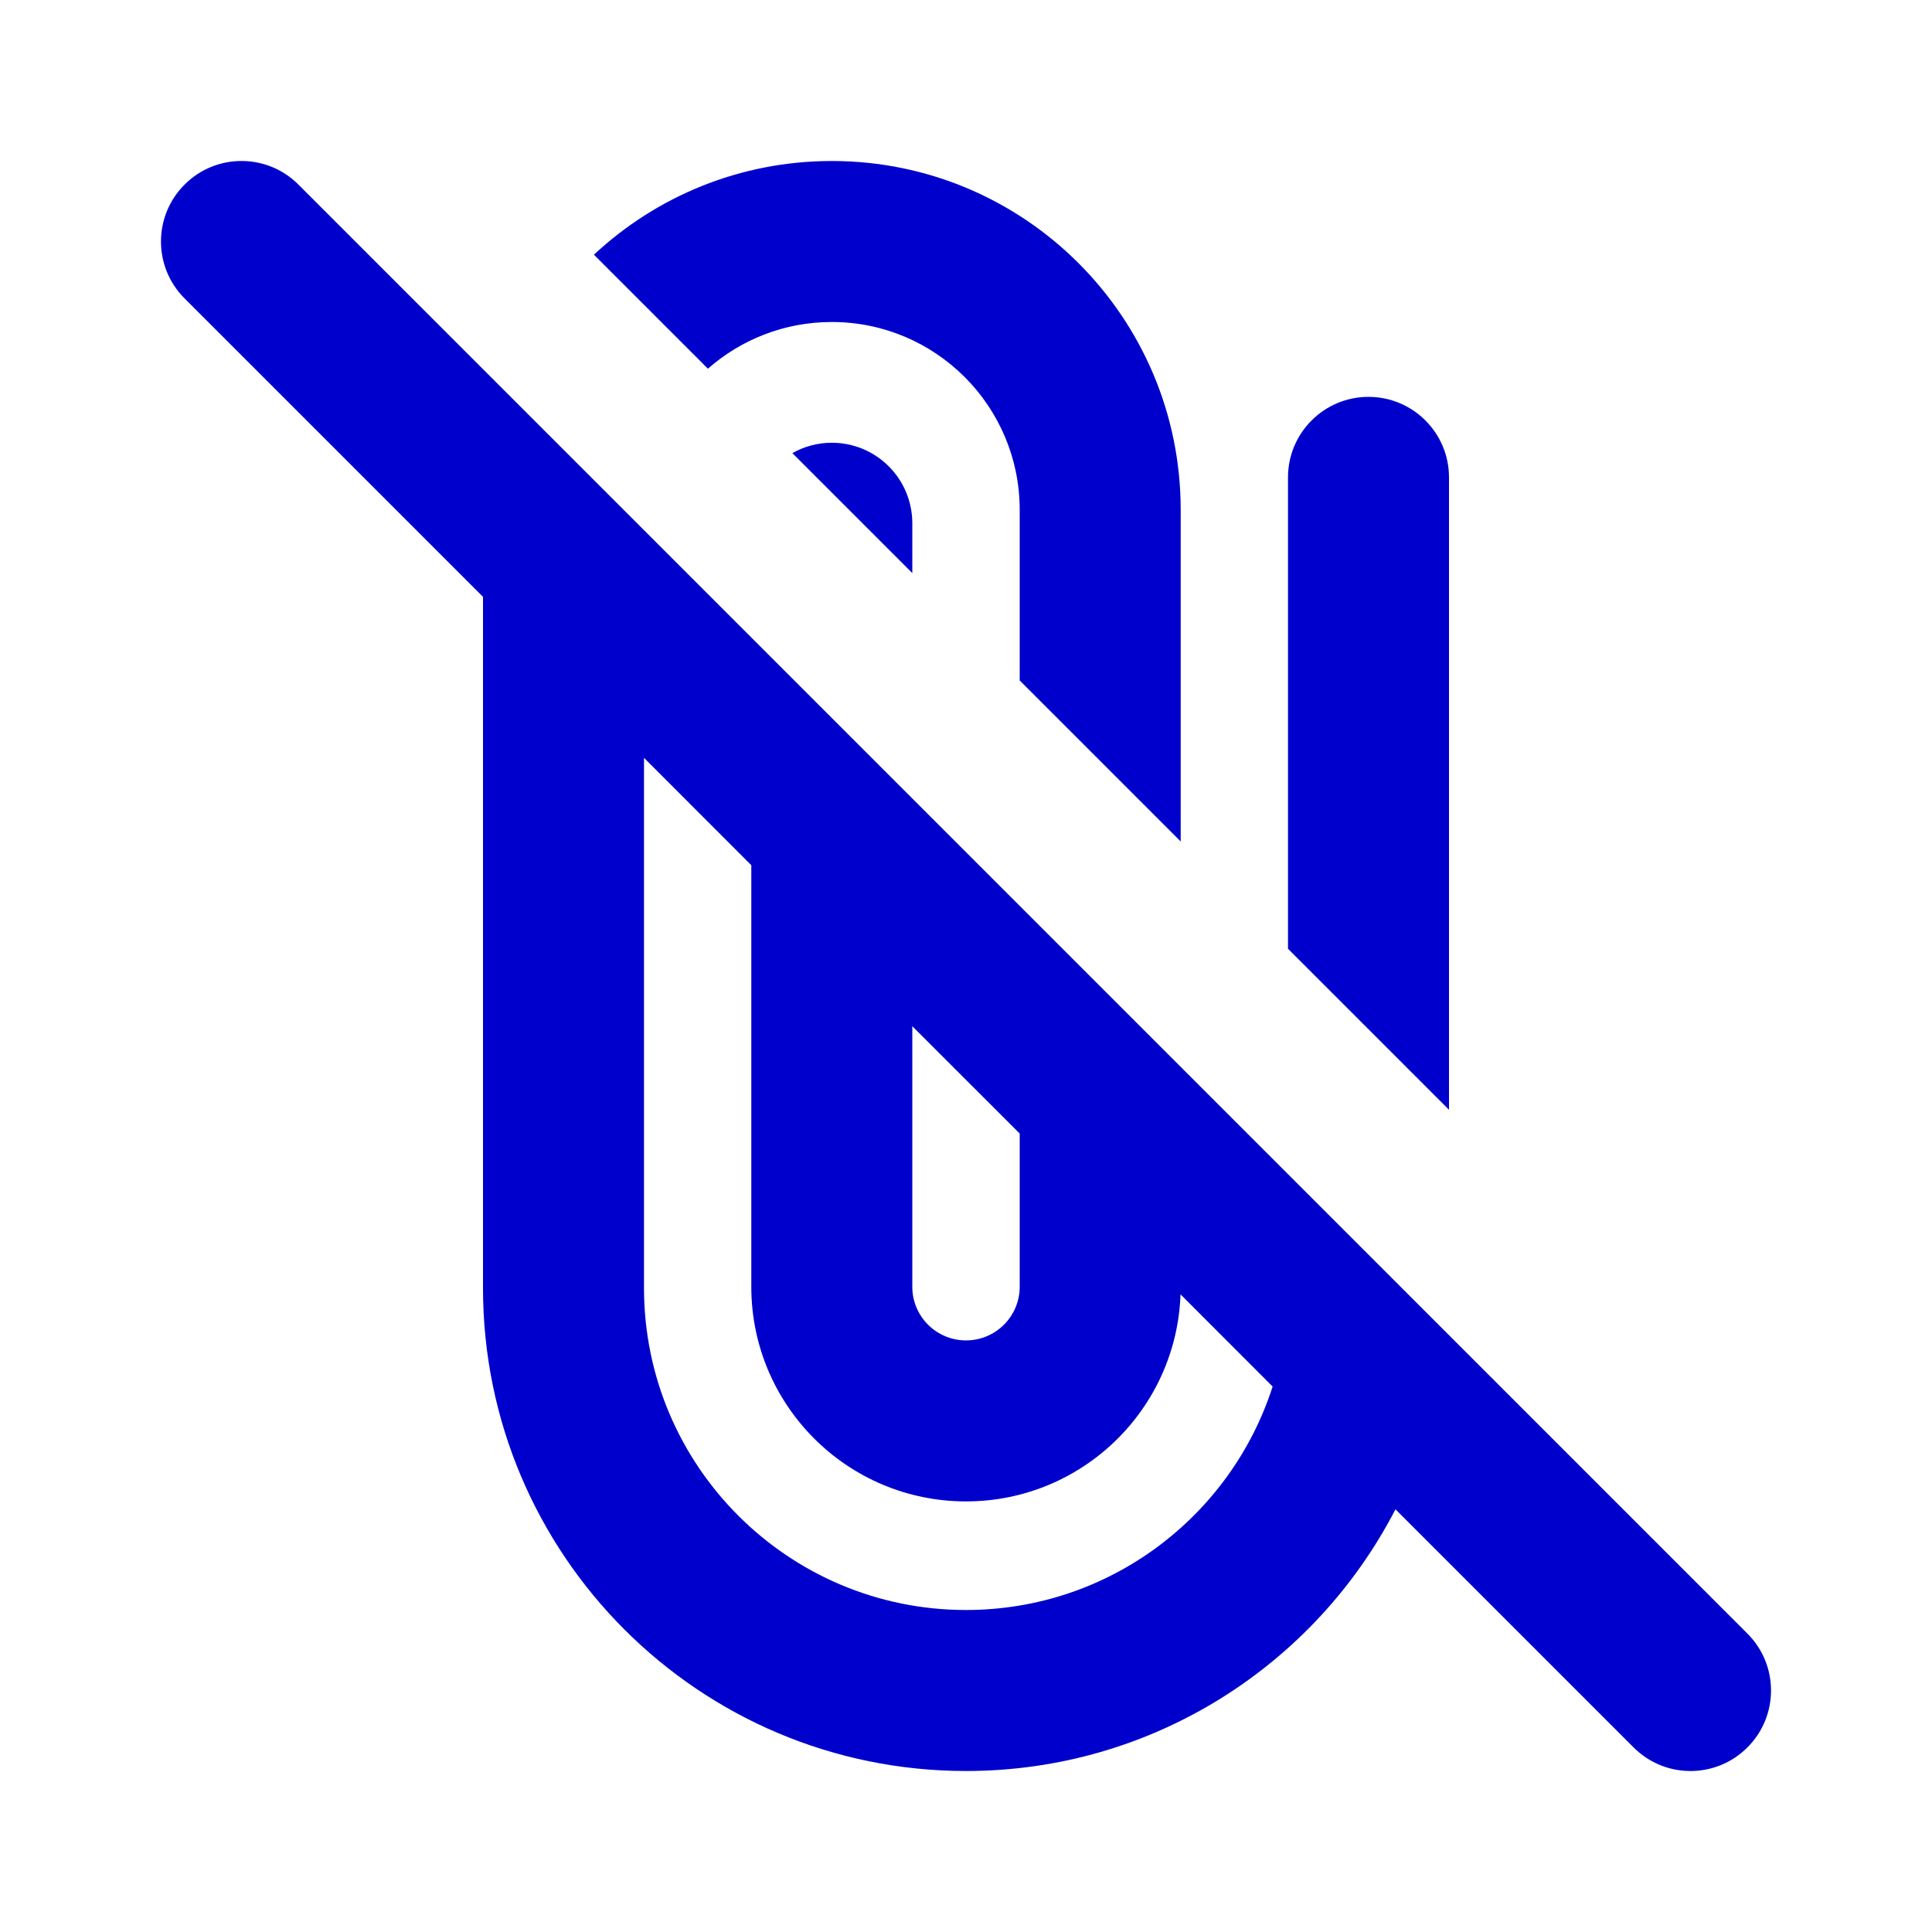 <svg width="24" height="24" viewBox="0 0 24 24" fill="none" xmlns="http://www.w3.org/2000/svg">
<path d="M12.667 8.453V6.333C12.667 5.045 11.622 4 10.333 4C9.743 4 9.205 4.219 8.794 4.58L7.378 3.164C8.152 2.442 9.191 2 10.333 2C12.727 2 14.667 3.94 14.667 6.333V10.453L12.667 8.453Z" fill="#0000CC"/>
<path fill-rule="evenodd" clip-rule="evenodd" d="M6 7.414L2.293 3.707C1.902 3.317 1.902 2.683 2.293 2.293C2.683 1.902 3.317 1.902 3.707 2.293L21.707 20.293C22.098 20.683 22.098 21.317 21.707 21.707C21.317 22.098 20.683 22.098 20.293 21.707L17.335 18.749C16.338 20.68 14.323 22 12 22C8.686 22 6 19.314 6 16V7.414ZM8 9.414V16C8 18.209 9.791 20 12 20C13.782 20 15.292 18.834 15.809 17.224L14.665 16.079C14.615 17.508 13.441 18.651 12 18.651C10.527 18.651 9.333 17.457 9.333 15.985V10.748L8 9.414ZM11.333 12.748V15.985C11.333 16.353 11.632 16.651 12 16.651C12.368 16.651 12.667 16.353 12.667 15.985V14.081L11.333 12.748Z" fill="#0000CC"/>
<path d="M9.843 5.629L11.333 7.119V6.5C11.333 5.948 10.886 5.5 10.333 5.5C10.155 5.5 9.988 5.547 9.843 5.629Z" fill="#0000CC"/>
<path d="M18 5.93V13.786L16 11.786V5.93C16 5.378 16.448 4.93 17 4.93C17.552 4.93 18 5.378 18 5.93Z" fill="#0000CC"/>
</svg>
